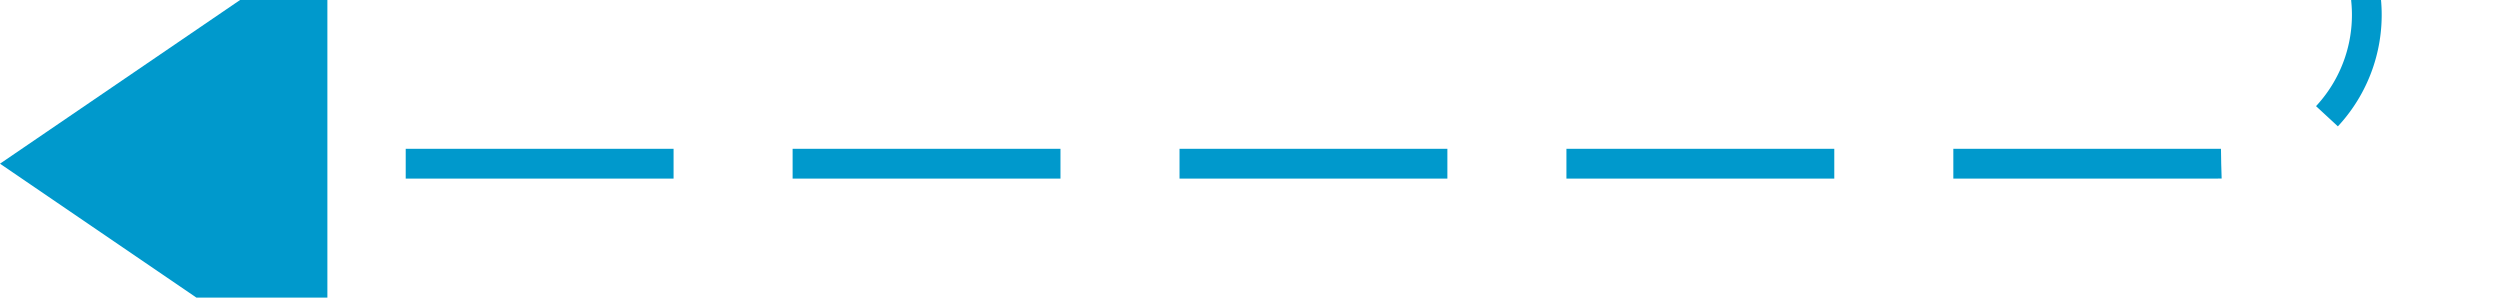 ﻿<?xml version="1.0" encoding="utf-8"?>
<svg version="1.1" xmlns:xlink="http://www.w3.org/1999/xlink" width="84px" height="10px" preserveAspectRatio="xMinYMid meet" viewBox="526 1580  84 8" xmlns="http://www.w3.org/2000/svg">
  <path d="M 583 353.5  L 600 353.5  A 5 5 0 0 1 605.5 358 L 605.5 847  A 3 3 0 0 1 608.5 850 A 3 3 0 0 1 605.5 853 L 605.5 1287.141  A 3 3 0 0 1 608.5 1290.141 A 3 3 0 0 1 605.5 1293.141 L 605.5 1579  A 5 5 0 0 1 600.5 1584.5 L 537 1584.5  " stroke-width="1" stroke-dasharray="9,4" stroke="#0099cc" fill="none" />
  <path d="M 537 1577  L 526 1584.5  L 537 1592  L 537 1577  Z " fill-rule="nonzero" fill="#0099cc" stroke="none" />
</svg>